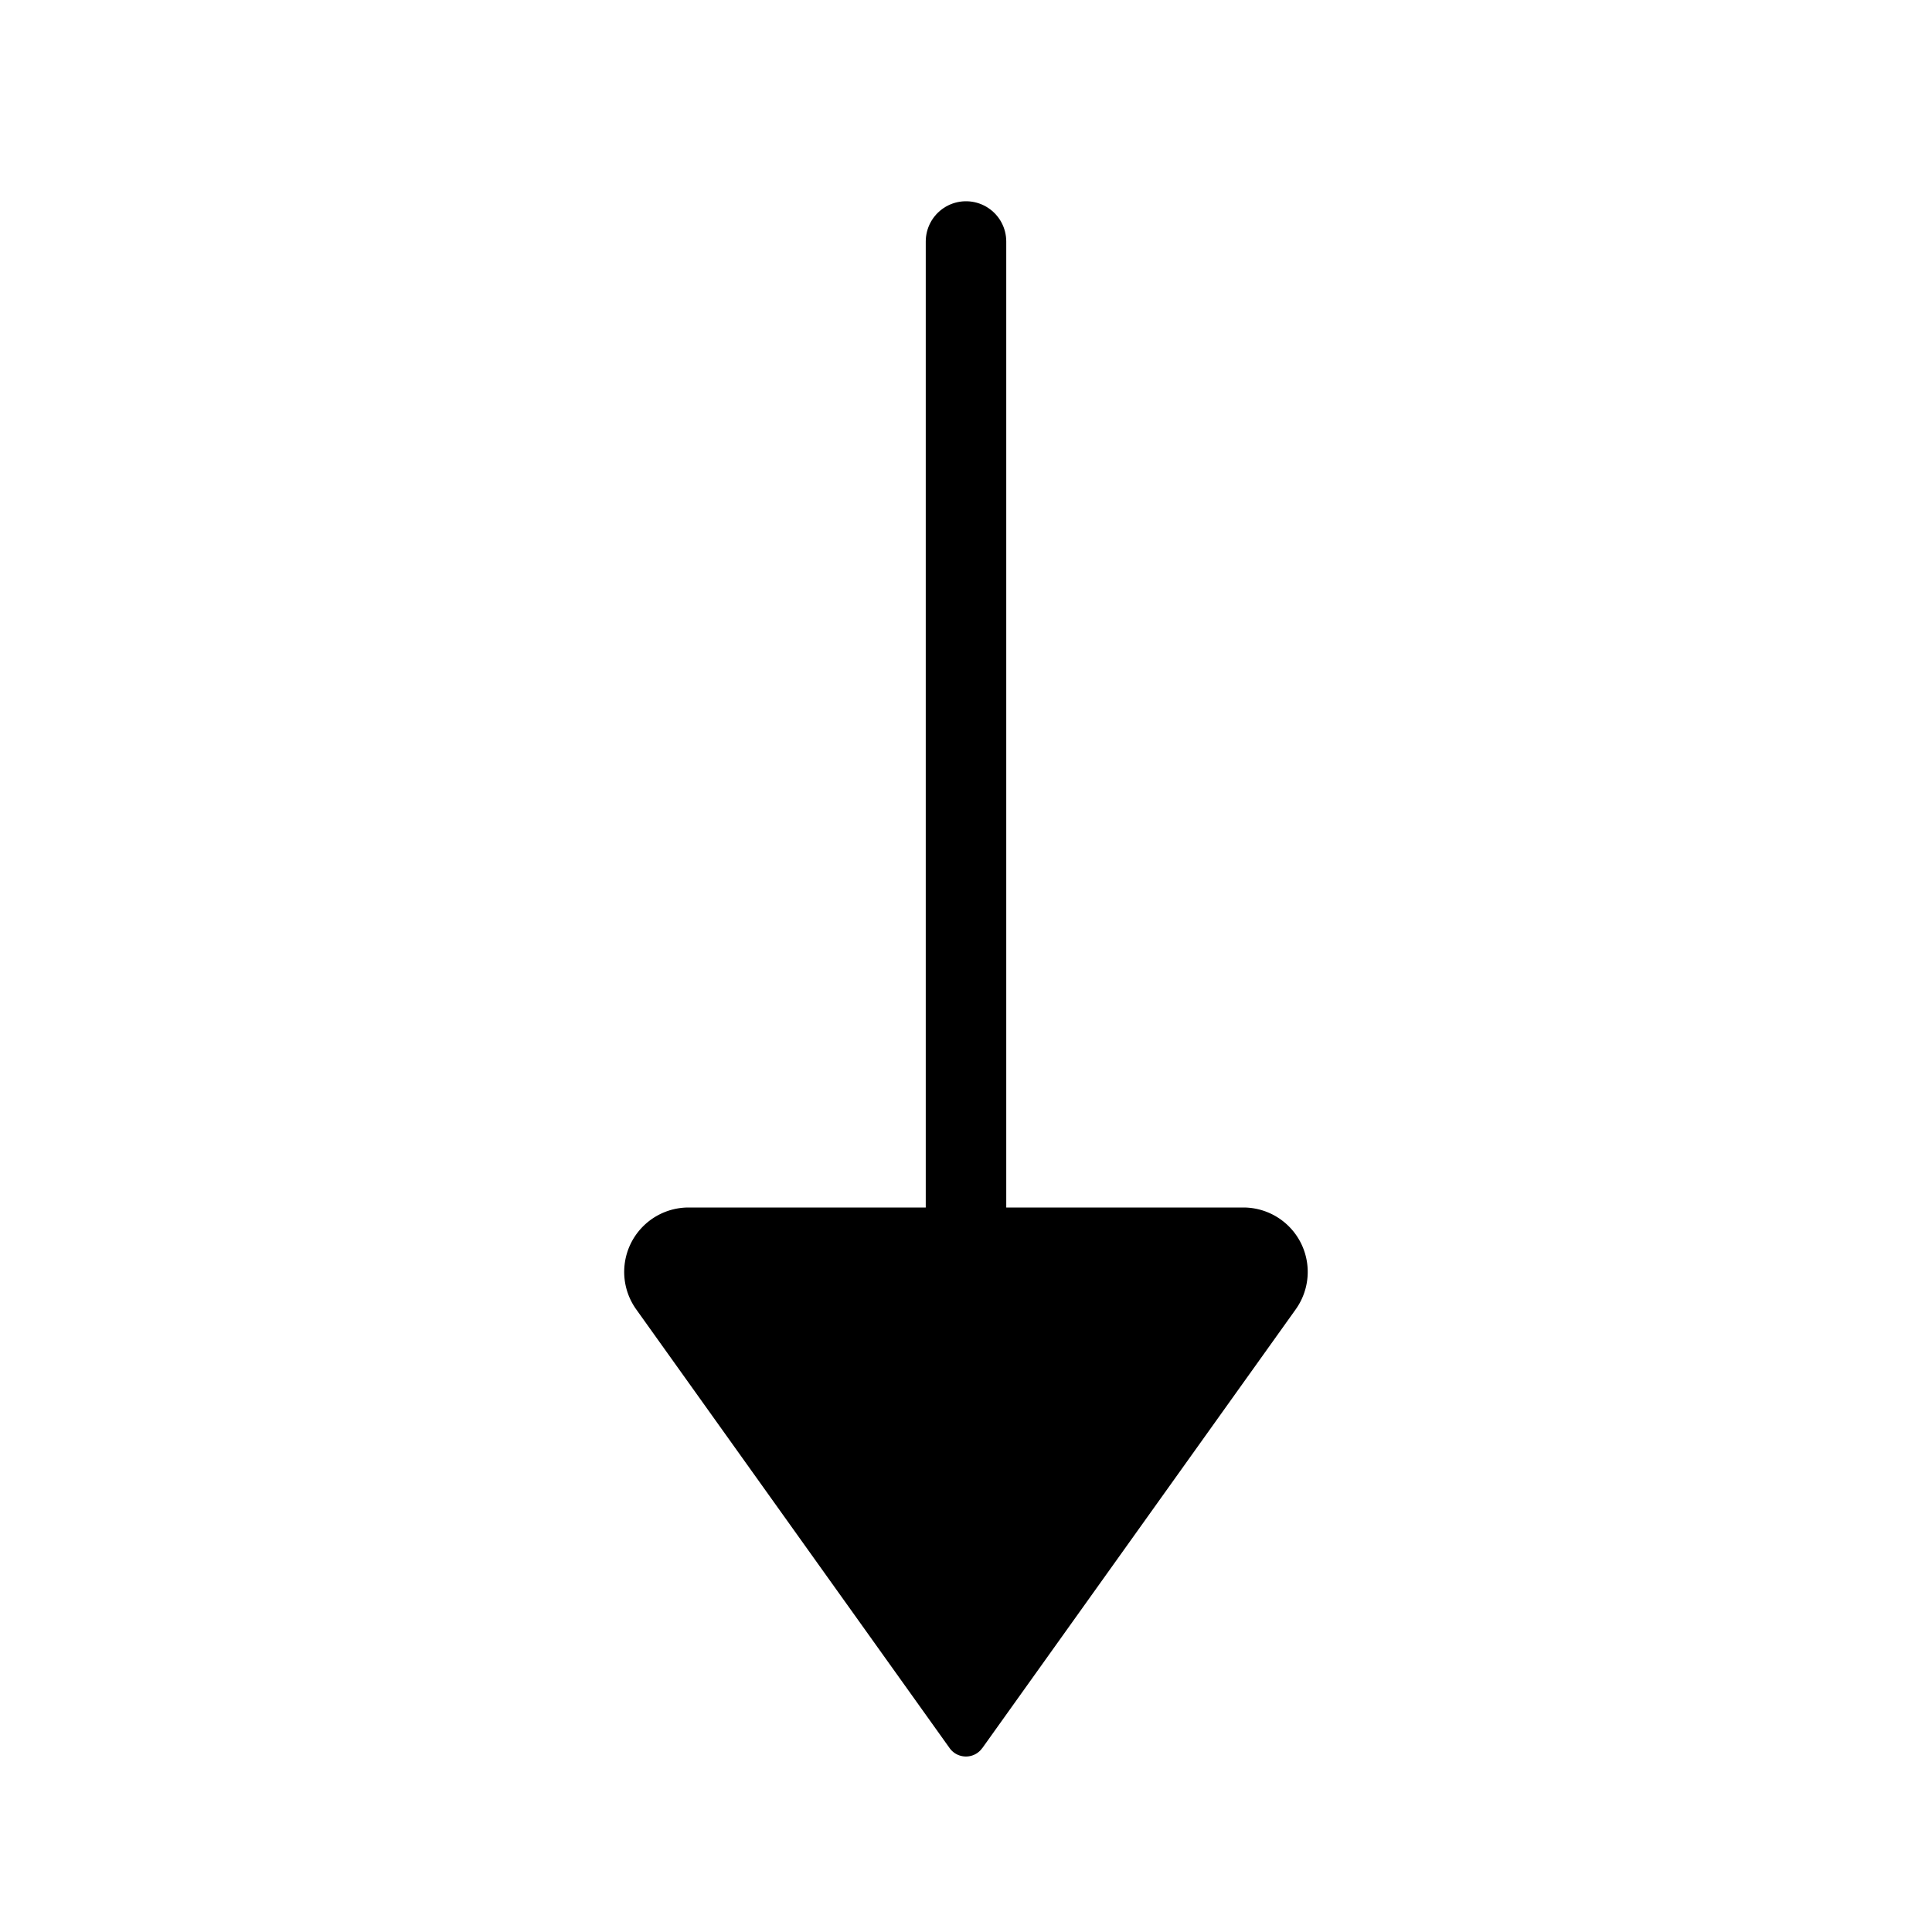<svg xmlns="http://www.w3.org/2000/svg" viewBox="0 0 24 24"><g fill="none"><path stroke="currentColor" stroke-linecap="round" stroke-linejoin="round"  d="M12 17V3"/><path fill="currentColor" d="m12.203 21.715l3.893-5.45a.8.8 0 0 0-.65-1.265H8.554a.8.8 0 0 0-.651 1.265l3.893 5.45c.1.14.307.14.406 0"/></g></svg>